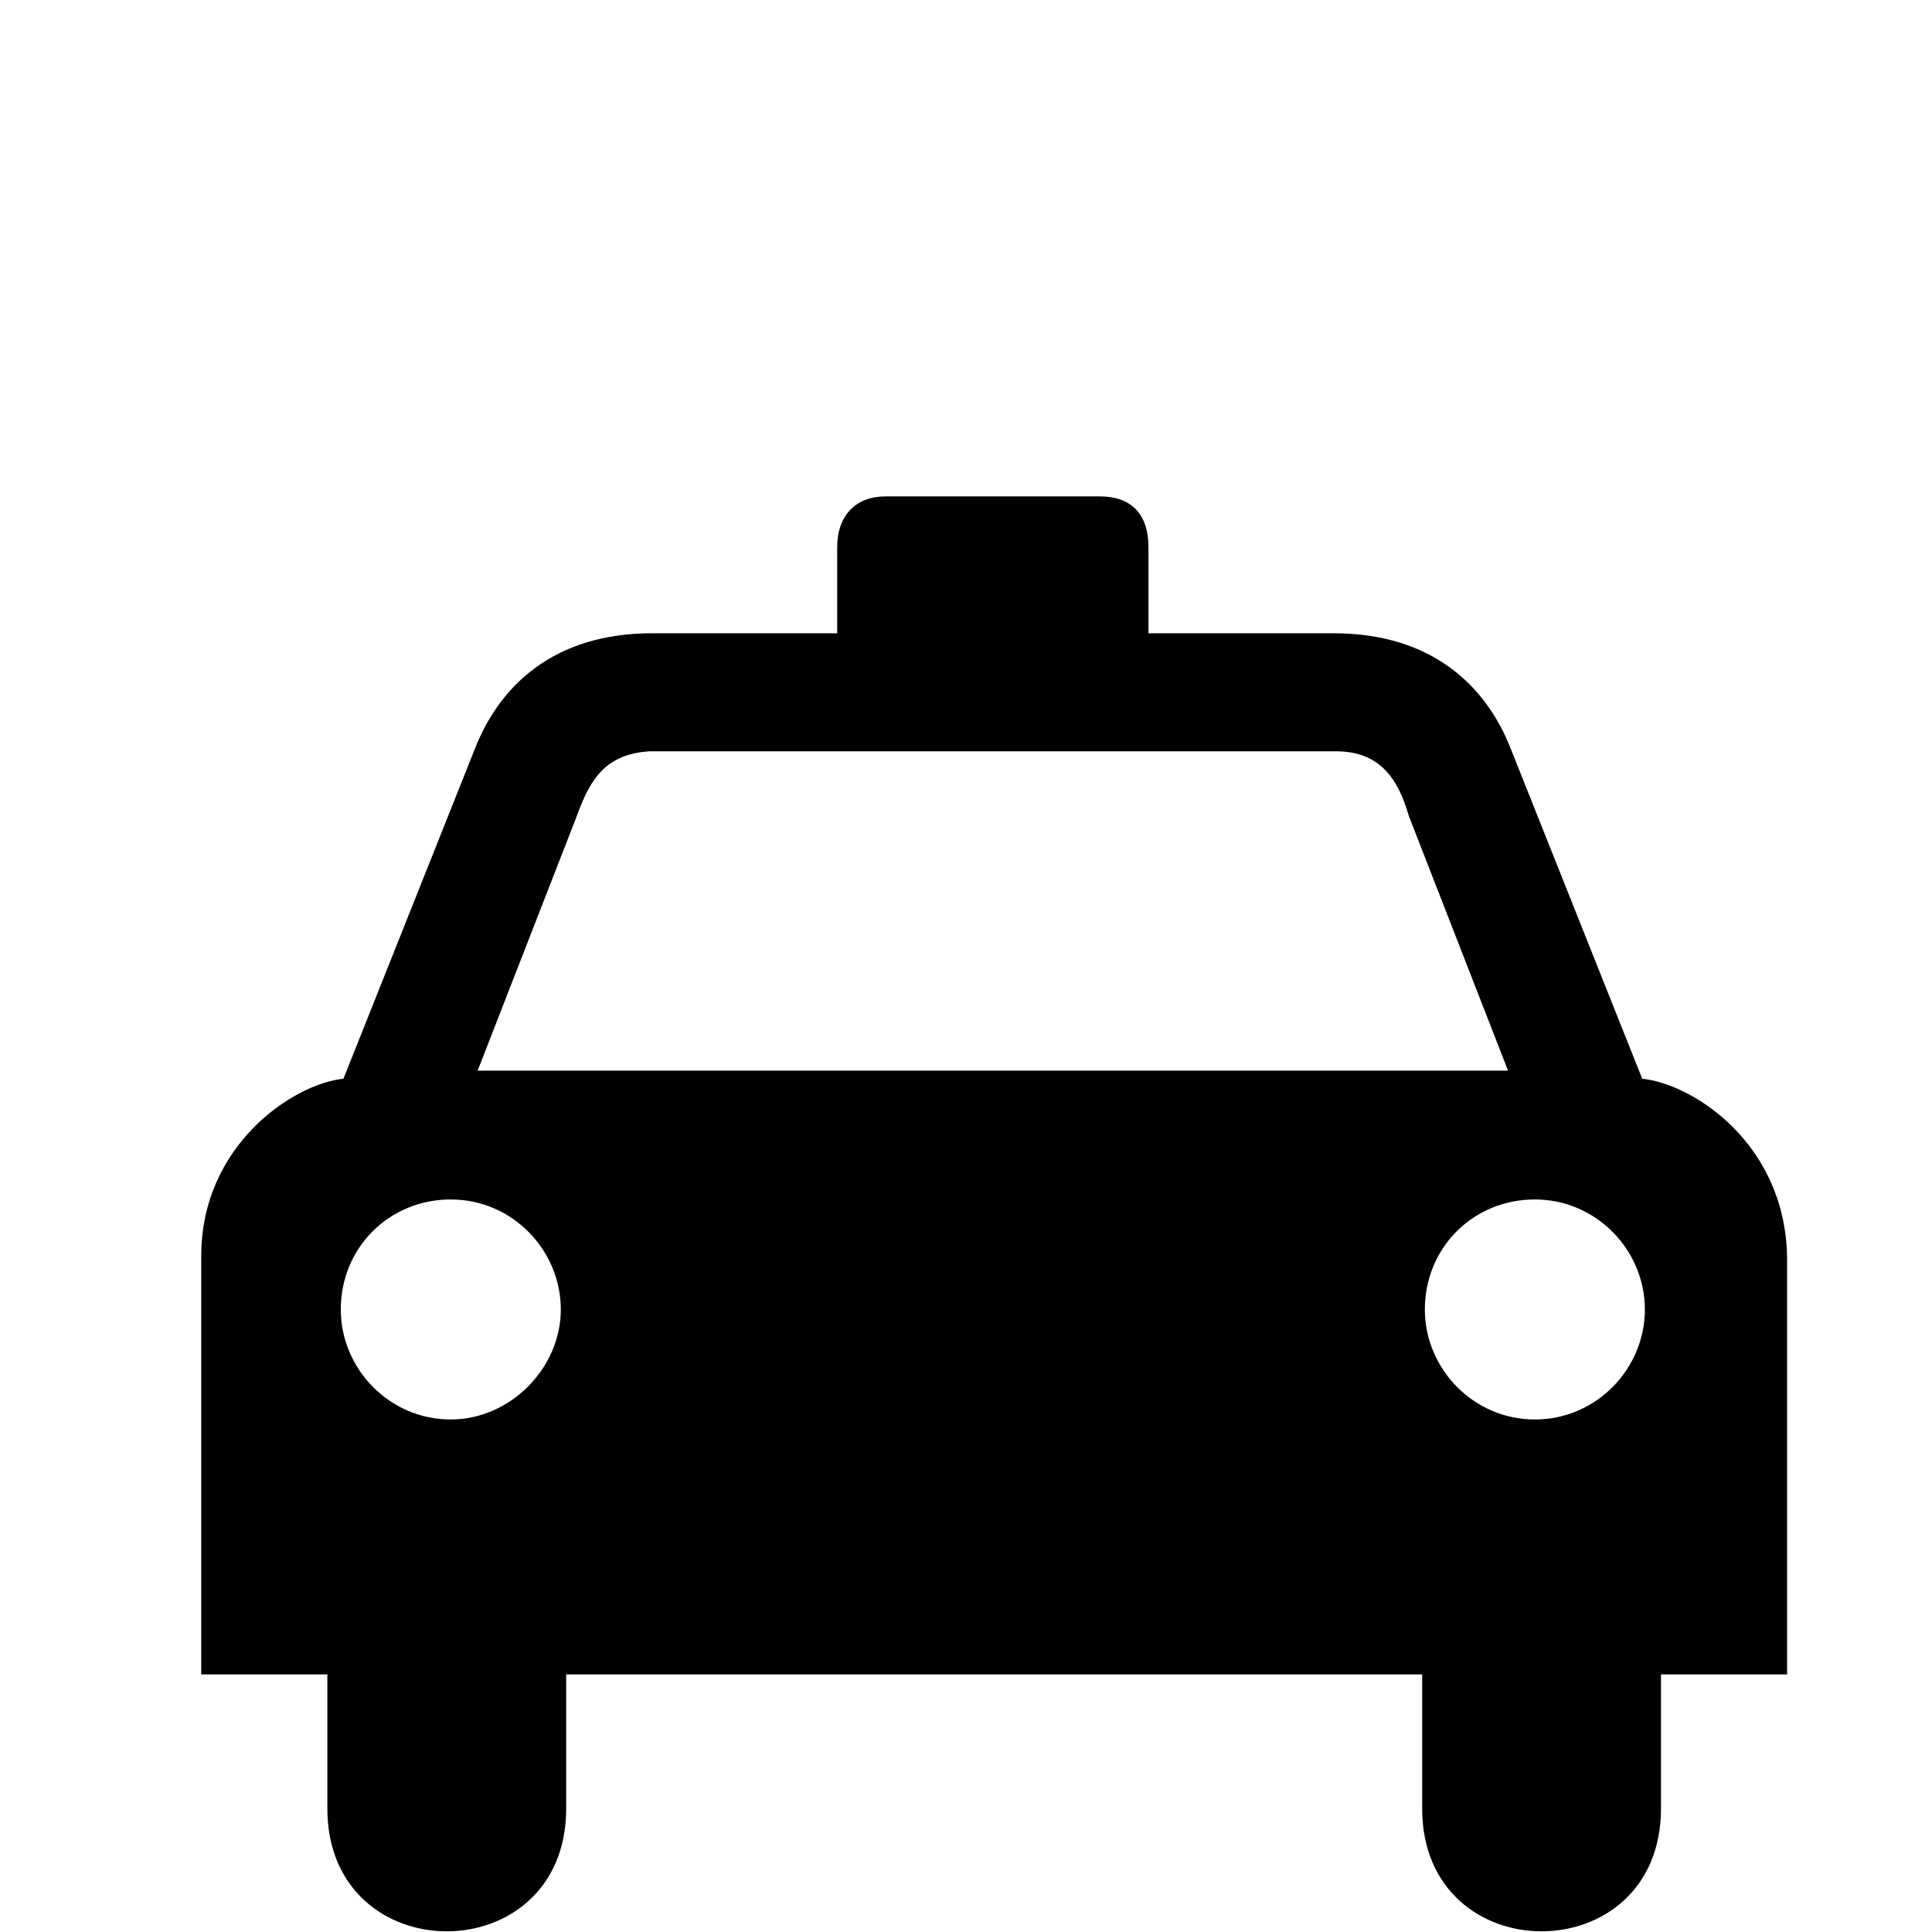 <?xml version="1.0" encoding="utf-8"?>
<!-- Generator: Adobe Illustrator 19.2.1, SVG Export Plug-In . SVG Version: 6.00 Build 0)  -->
<!DOCTYPE svg PUBLIC "-//W3C//DTD SVG 1.1//EN" "http://www.w3.org/Graphics/SVG/1.1/DTD/svg11.dtd">
<svg version="1.1" id="レイヤー_1" xmlns="http://www.w3.org/2000/svg" xmlns:xlink="http://www.w3.org/1999/xlink" x="0px"
	 y="0px" width="72px" height="72px" viewBox="0 0 72 72" enable-background="new 0 0 72 72" xml:space="preserve">
<path d="M61.2,40.2l-4.9-12.3c-0.9-2.3-2.9-4.3-6.6-4.3h-6.9v-3.2c0-1.3-0.7-1.9-1.8-1.9h-4h0h0h0h-4c-1.1,0-1.8,0.7-1.8,1.9v3.2
	h-6.9c-3.7,0-5.7,2-6.6,4.3l-4.9,12.3c-1.9,0.2-5.3,2.5-5.3,6.6v15.6h4.7v5c0,6.1,8.9,6.1,8.9,0v-5H37h0h0h0H53v5
	c0,6.1,8.9,6.1,8.9,0v-5h4.7V46.8C66.5,42.6,63.1,40.4,61.2,40.2z M16.8,52.9c-2.3,0-4.1-1.9-4.1-4.1c0-2.3,1.8-4.1,4.1-4.1
	c2.3,0,4.1,1.9,4.1,4.1C20.9,51,19,52.9,16.8,52.9z M37,39.9L37,39.9L37,39.9H17.8l3.7-9.5c0.5-1.4,1.1-2.3,2.7-2.4H37h0h0h12.8
	c1.6,0,2.3,1,2.7,2.4l3.7,9.5H37z M57.2,52.9c-2.3,0-4.1-1.9-4.1-4.1c0-2.3,1.8-4.1,4.1-4.1c2.3,0,4.1,1.9,4.1,4.1
	C61.3,51,59.5,52.9,57.2,52.9z"/>
</svg>
